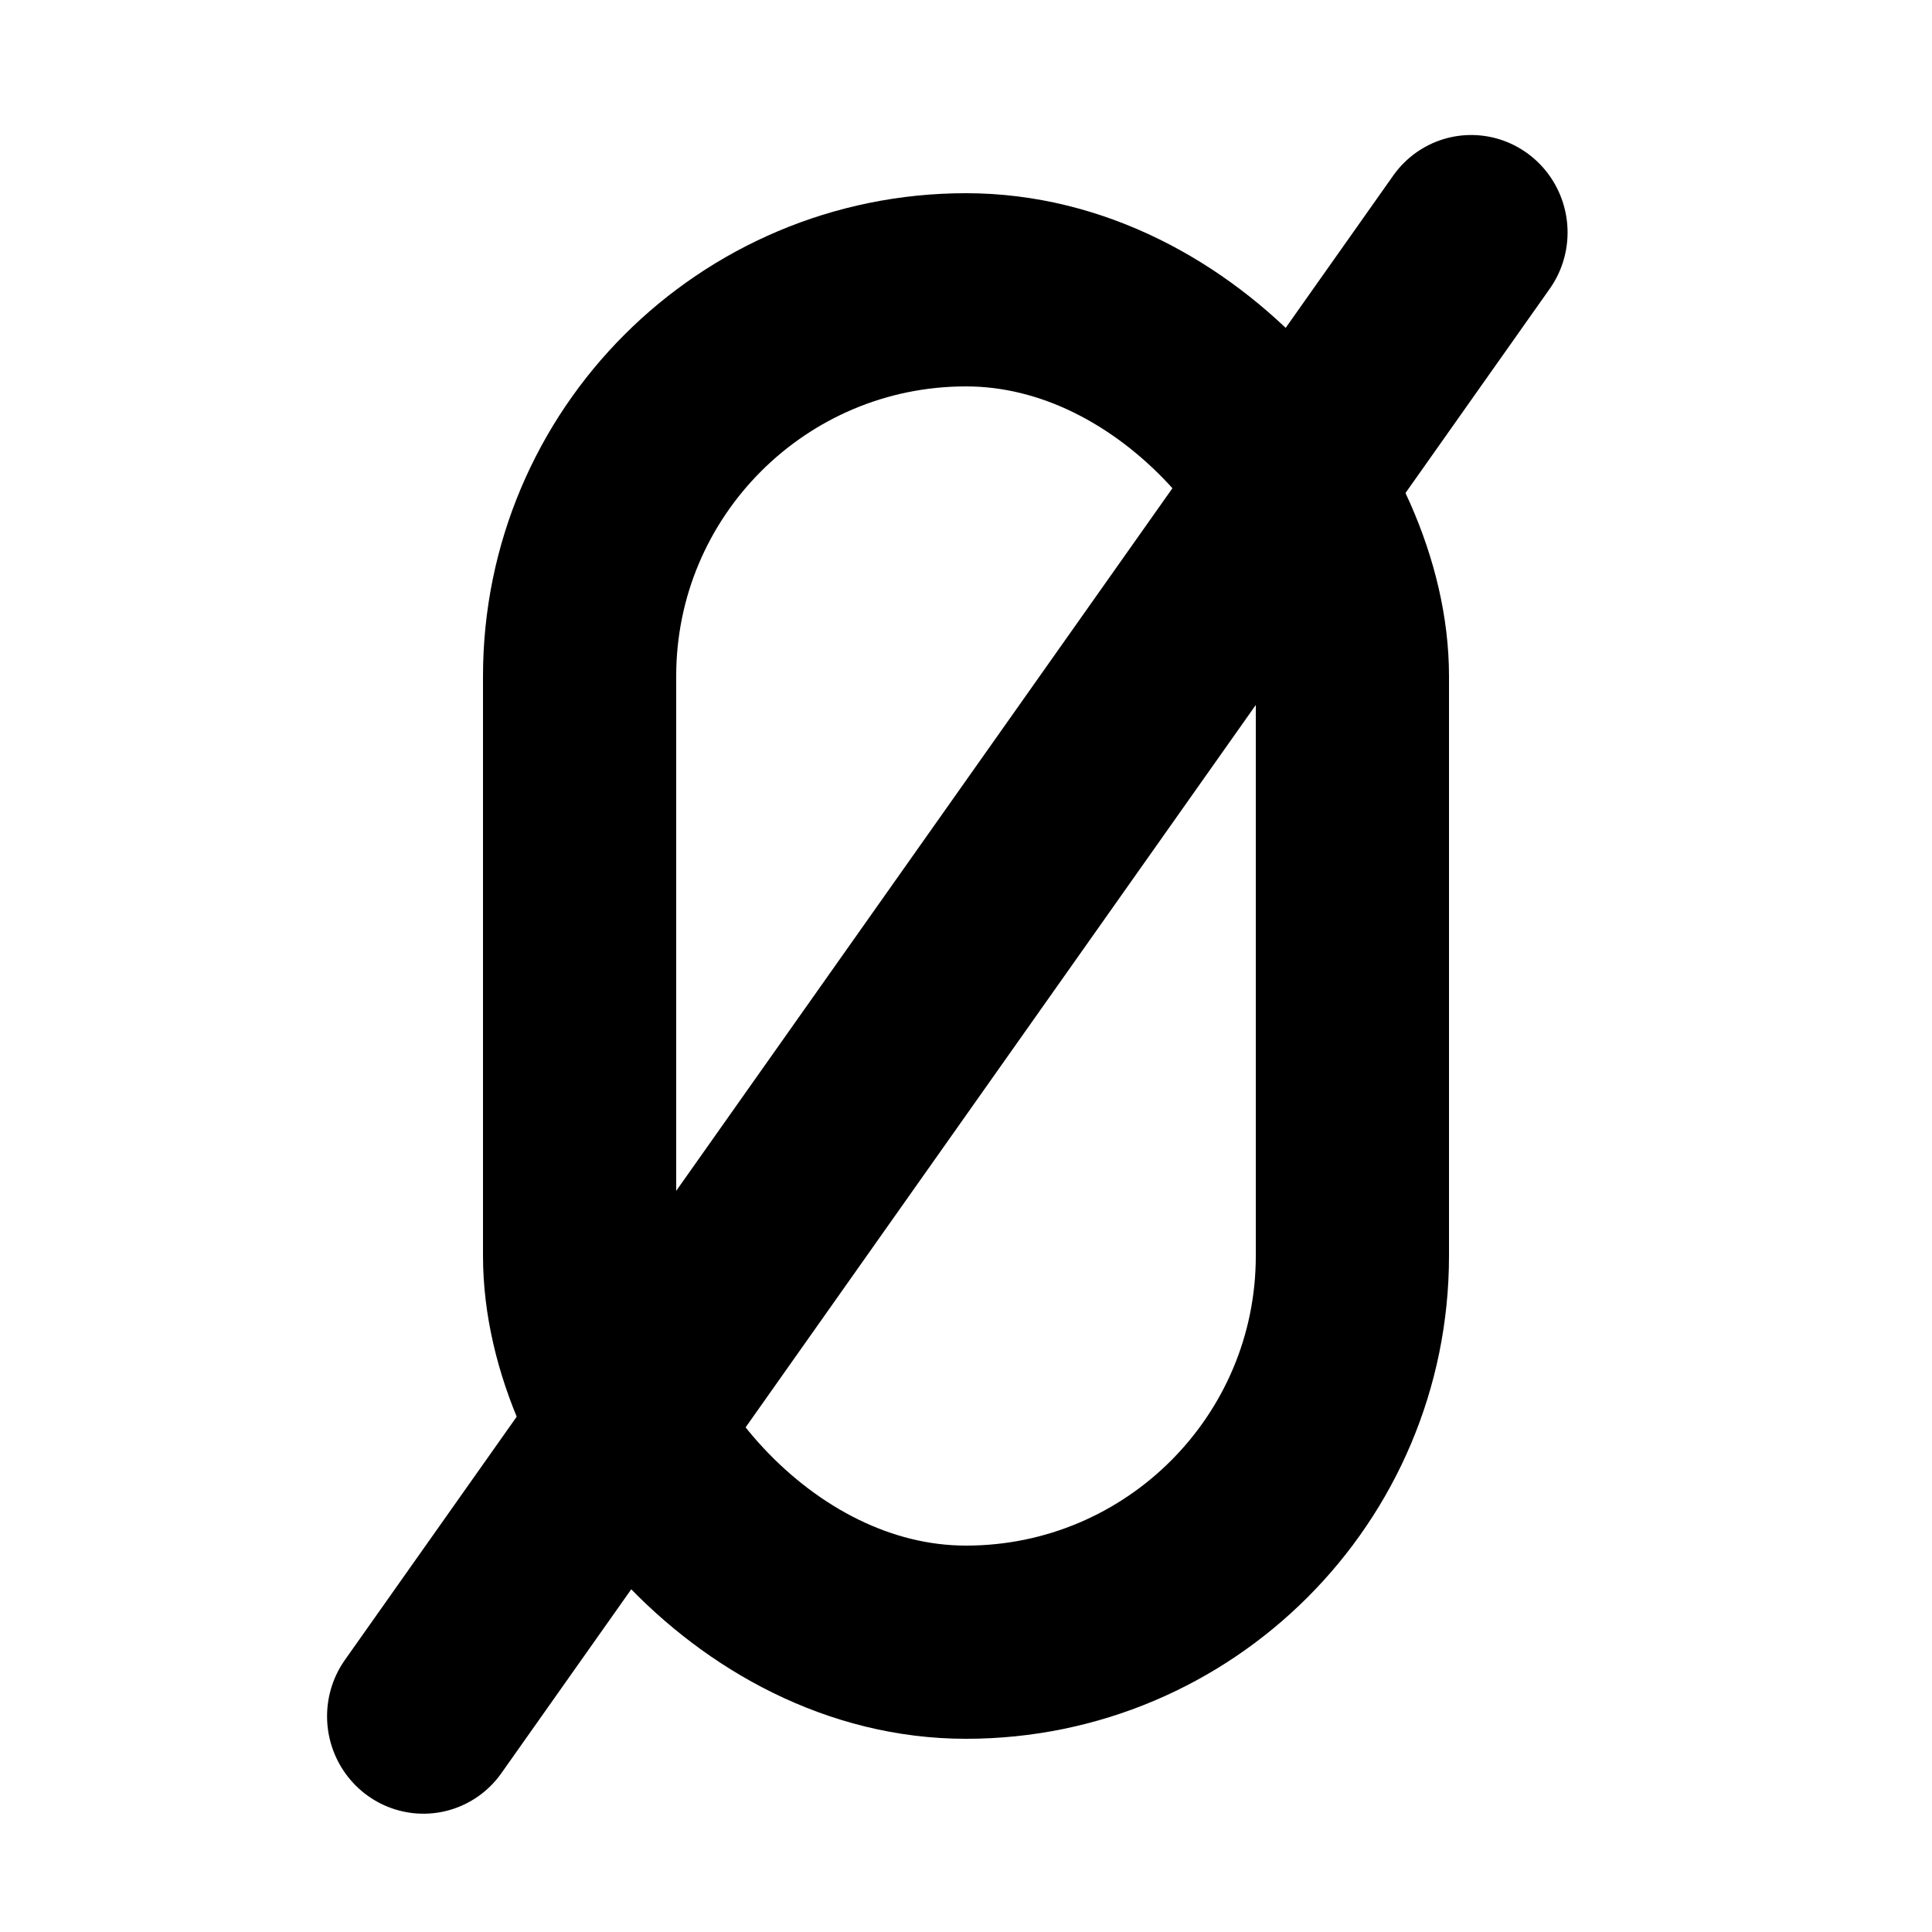 <svg width="20" height="20" viewBox="0 0 20 20" fill="none" xmlns="http://www.w3.org/2000/svg">
<rect x="6" y="3" width="8" height="14" rx="4" stroke="currentColor" stroke-width="2"/>
<line x1="1" y1="-1" x2="19.809" y2="-1" transform="matrix(-0.577 0.817 -0.81 -0.586 15 1)" stroke="currentColor" stroke-width="2" stroke-linecap="round"/>
</svg>
